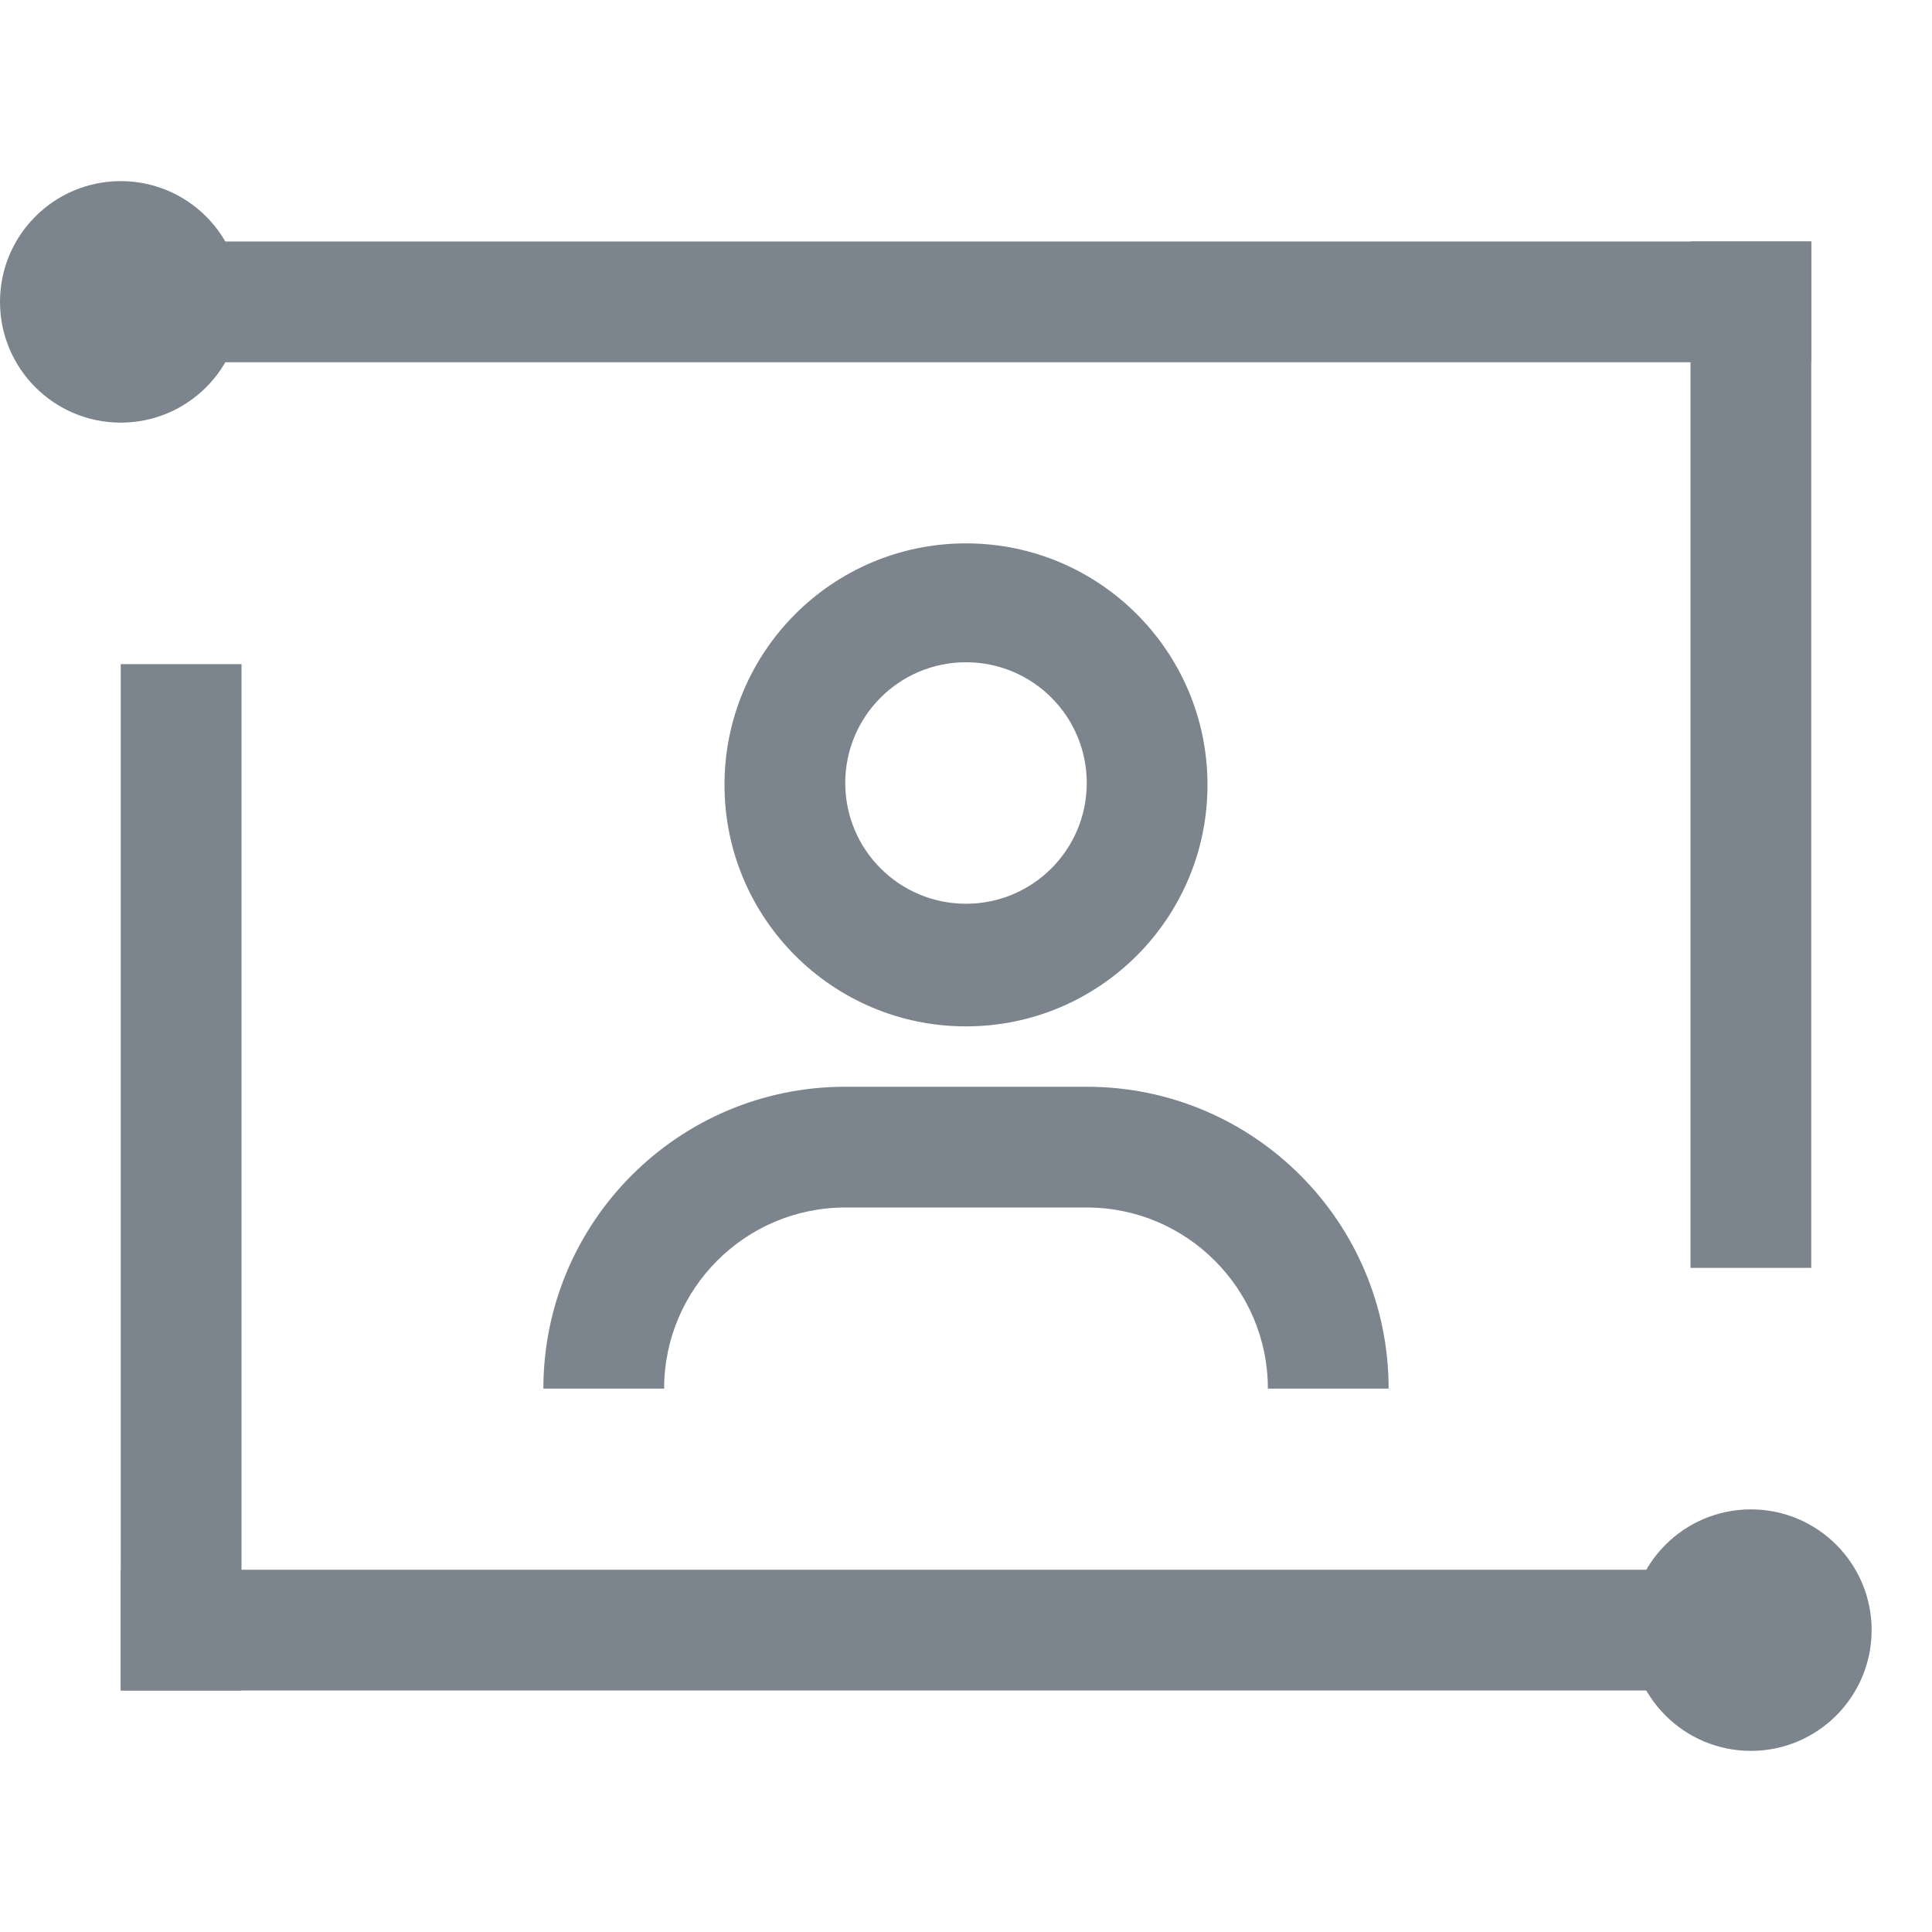 <?xml version="1.0" encoding="UTF-8"?>
<svg width="32px" height="32px" viewBox="0 0 32 32" version="1.1" xmlns="http://www.w3.org/2000/svg" xmlns:xlink="http://www.w3.org/1999/xlink">
    <!-- Generator: Sketch 52.6 (67491) - http://www.bohemiancoding.com/sketch -->
    <title>人脸识别-32px</title>
    <desc>Created with Sketch.</desc>
    <g id="人脸识别-32px" stroke="none" stroke-width="1" fill="none" fill-rule="evenodd">
        <rect id="Rectangle-Copy" fill="#444444" opacity="0" x="0" y="0" width="32" height="32"></rect>
        <g id="Group" transform="translate(0, 3)" fill="#7C848E">
            <g id="Group-15">
                <rect id="Rectangle-78" x="3" y="1" width="27" height="2"></rect>
                <rect id="Rectangle-78-Copy" x="2" y="23" width="28" height="2"></rect>
                <rect id="Rectangle-79" x="2" y="8" width="2" height="17"></rect>
                <rect id="Rectangle-79-Copy" x="28" y="1" width="2" height="17"></rect>
                <circle id="Oval-30" cx="2" cy="2" r="2"></circle>
                <circle id="Oval-30-Copy" cx="29" cy="24" r="2"></circle>
            </g>
        </g>
        <g id="Group" transform="translate(9, 9)" fill="#7C848E">
            <path d="M2,14 L0,14 C0,11.239 2.239,9 5,9 L5,11 C3.346,11 2,12.346 2,14 Z M14,14 L12,14 C12,12.346 10.654,11 9,11 L9,9 C11.761,9 14,11.238 14,14 Z M9,11 L5,11 L5,9 L9,9 L9,11 Z M3,4 C3,1.791 4.791,0 7,0 C9.209,0 11,1.791 11,4 C11,6.209 9.209,8 7,8 C4.791,8 3,6.209 3,4 Z M7,5.969 C8.105,5.969 9,5.074 9,3.969 C9,2.864 8.105,1.969 7,1.969 C5.895,1.969 5,2.864 5,3.969 C5,5.074 5.895,5.969 7,5.969 Z" id="XMLID_2_"></path>
        </g>
    </g>
</svg>